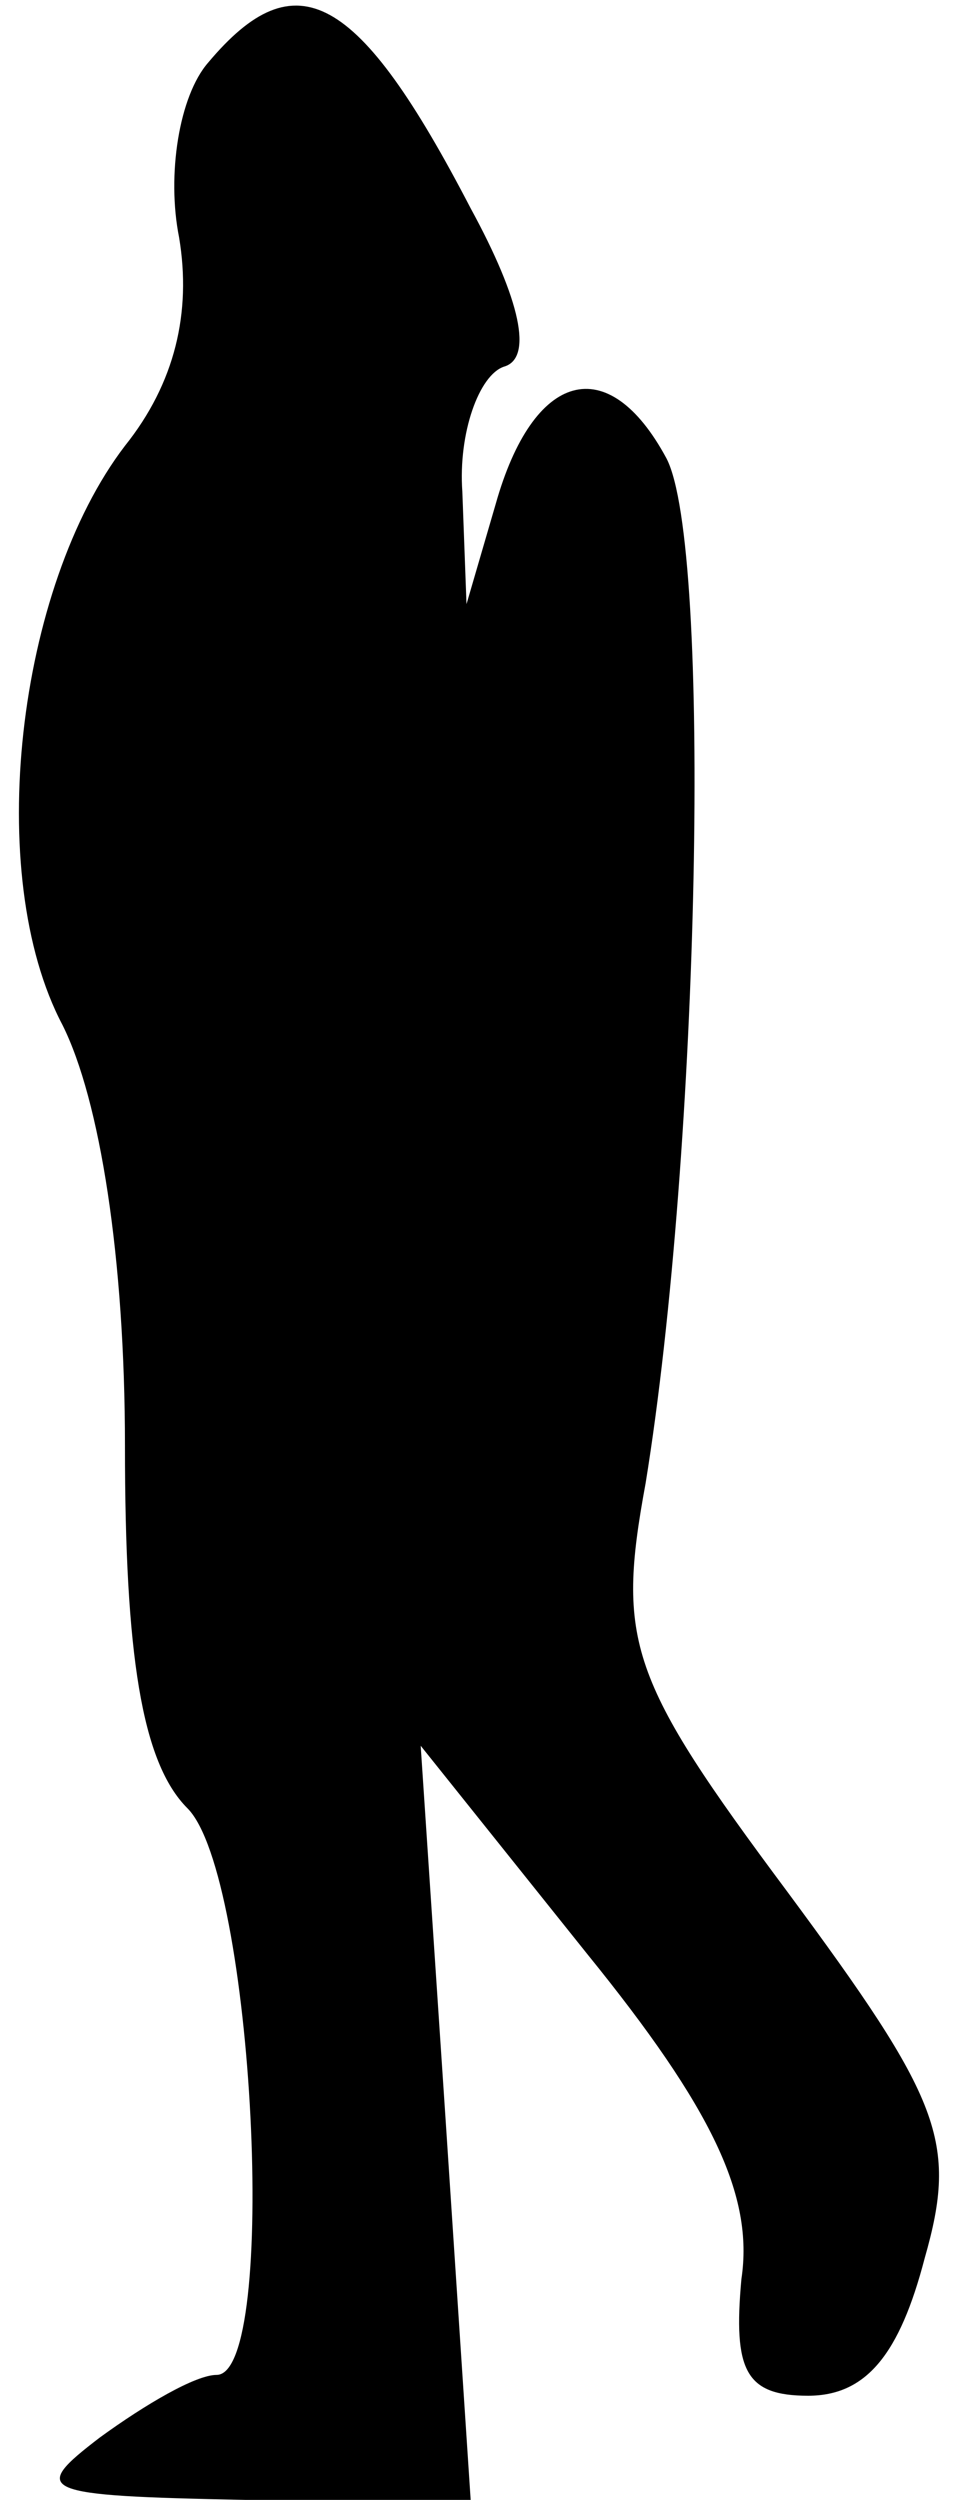 <?xml version="1.0" standalone="no"?>
<!DOCTYPE svg PUBLIC "-//W3C//DTD SVG 20010904//EN"
 "http://www.w3.org/TR/2001/REC-SVG-20010904/DTD/svg10.dtd">
<svg version="1.0" xmlns="http://www.w3.org/2000/svg"
 width="23pt" height="60pt" viewBox="0 0 23 60"
 preserveAspectRatio="xMidYMid meet">
<g transform="translate(0,60) scale(0.1,-0.1)"
fill="#000000" stroke="none">
<path fill="#000000" stroke="none" d="M50 585 c-7 -8 -10 -27 -7 -42 3 -18
-1 -35 -13 -50 -26 -34 -34 -103 -15 -139 9 -18 15 -56 15 -101 0 -50 4 -76
15 -87 16 -16 22 -136 7 -136 -5 0 -17 -7 -28 -15 -17 -13 -15 -14 35 -15 l54
0 -6 91 -6 90 40 -50 c30 -37 40 -58 37 -78 -2 -22 1 -28 16 -28 14 0 22 10
28 33 8 28 4 38 -33 88 -38 51 -41 60 -34 98 13 80 16 225 5 246 -14 26 -32
21 -41 -11 l-7 -24 -1 27 c-1 14 4 28 10 30 7 2 4 16 -8 38 -27 52 -42 60 -63
35z"/>
</g>
</svg>
